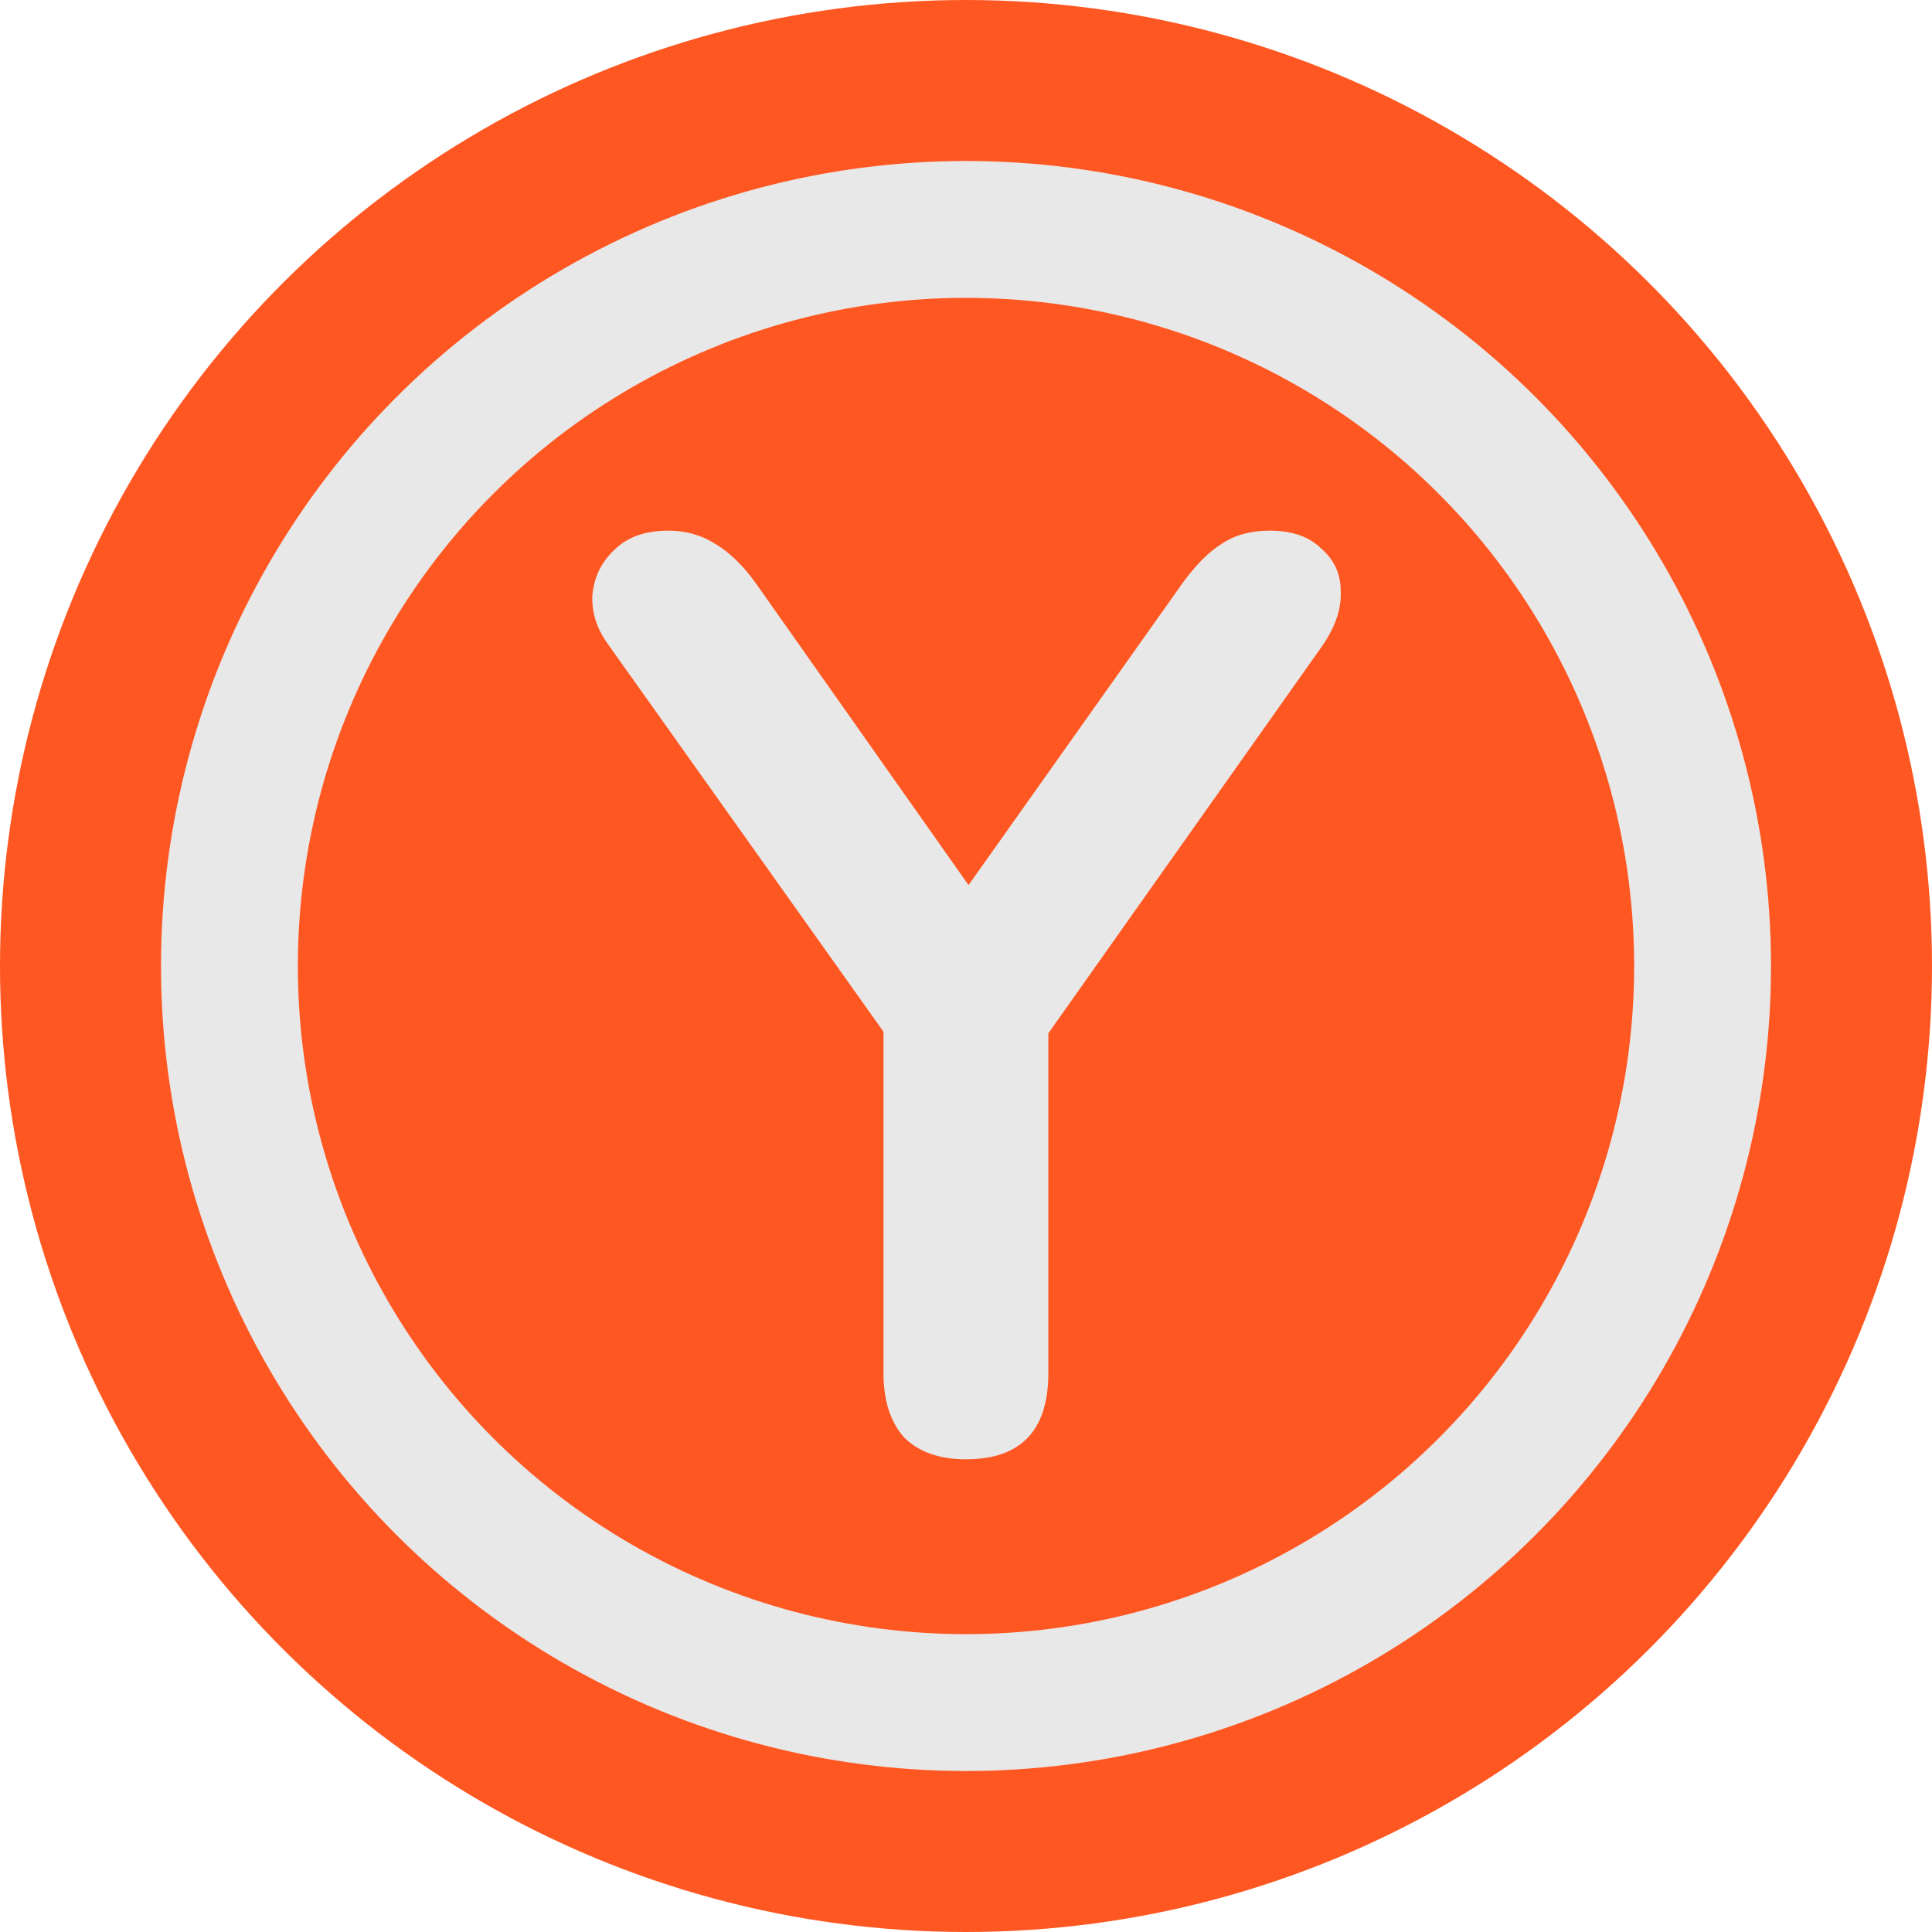 <svg width="24" height="24" viewBox="0 0 24 24" fill="none" xmlns="http://www.w3.org/2000/svg">
<circle cx="12" cy="12" r="12" transform="rotate(-90 12 12)" fill="#FF5722"/>
<path d="M11.999 18.128C11.668 18.128 11.412 18.037 11.231 17.856C11.06 17.664 10.975 17.397 10.975 17.056V12.192L11.407 13.424L7.551 8C7.412 7.808 7.348 7.605 7.359 7.392C7.38 7.168 7.471 6.981 7.631 6.832C7.791 6.672 8.015 6.592 8.303 6.592C8.516 6.592 8.708 6.645 8.879 6.752C9.06 6.859 9.231 7.024 9.391 7.248L12.255 11.312H11.807L14.687 7.248C14.857 7.013 15.023 6.848 15.183 6.752C15.343 6.645 15.54 6.592 15.775 6.592C16.052 6.592 16.265 6.667 16.415 6.816C16.575 6.955 16.655 7.131 16.655 7.344C16.665 7.557 16.591 7.781 16.431 8.016L12.607 13.424L13.023 12.192V17.056C13.023 17.771 12.681 18.128 11.999 18.128Z" fill="#E8E8E8"/>
<circle cx="12" cy="12" r="9.15" stroke="#E8E8E8" stroke-width="1.7"/>
</svg>

